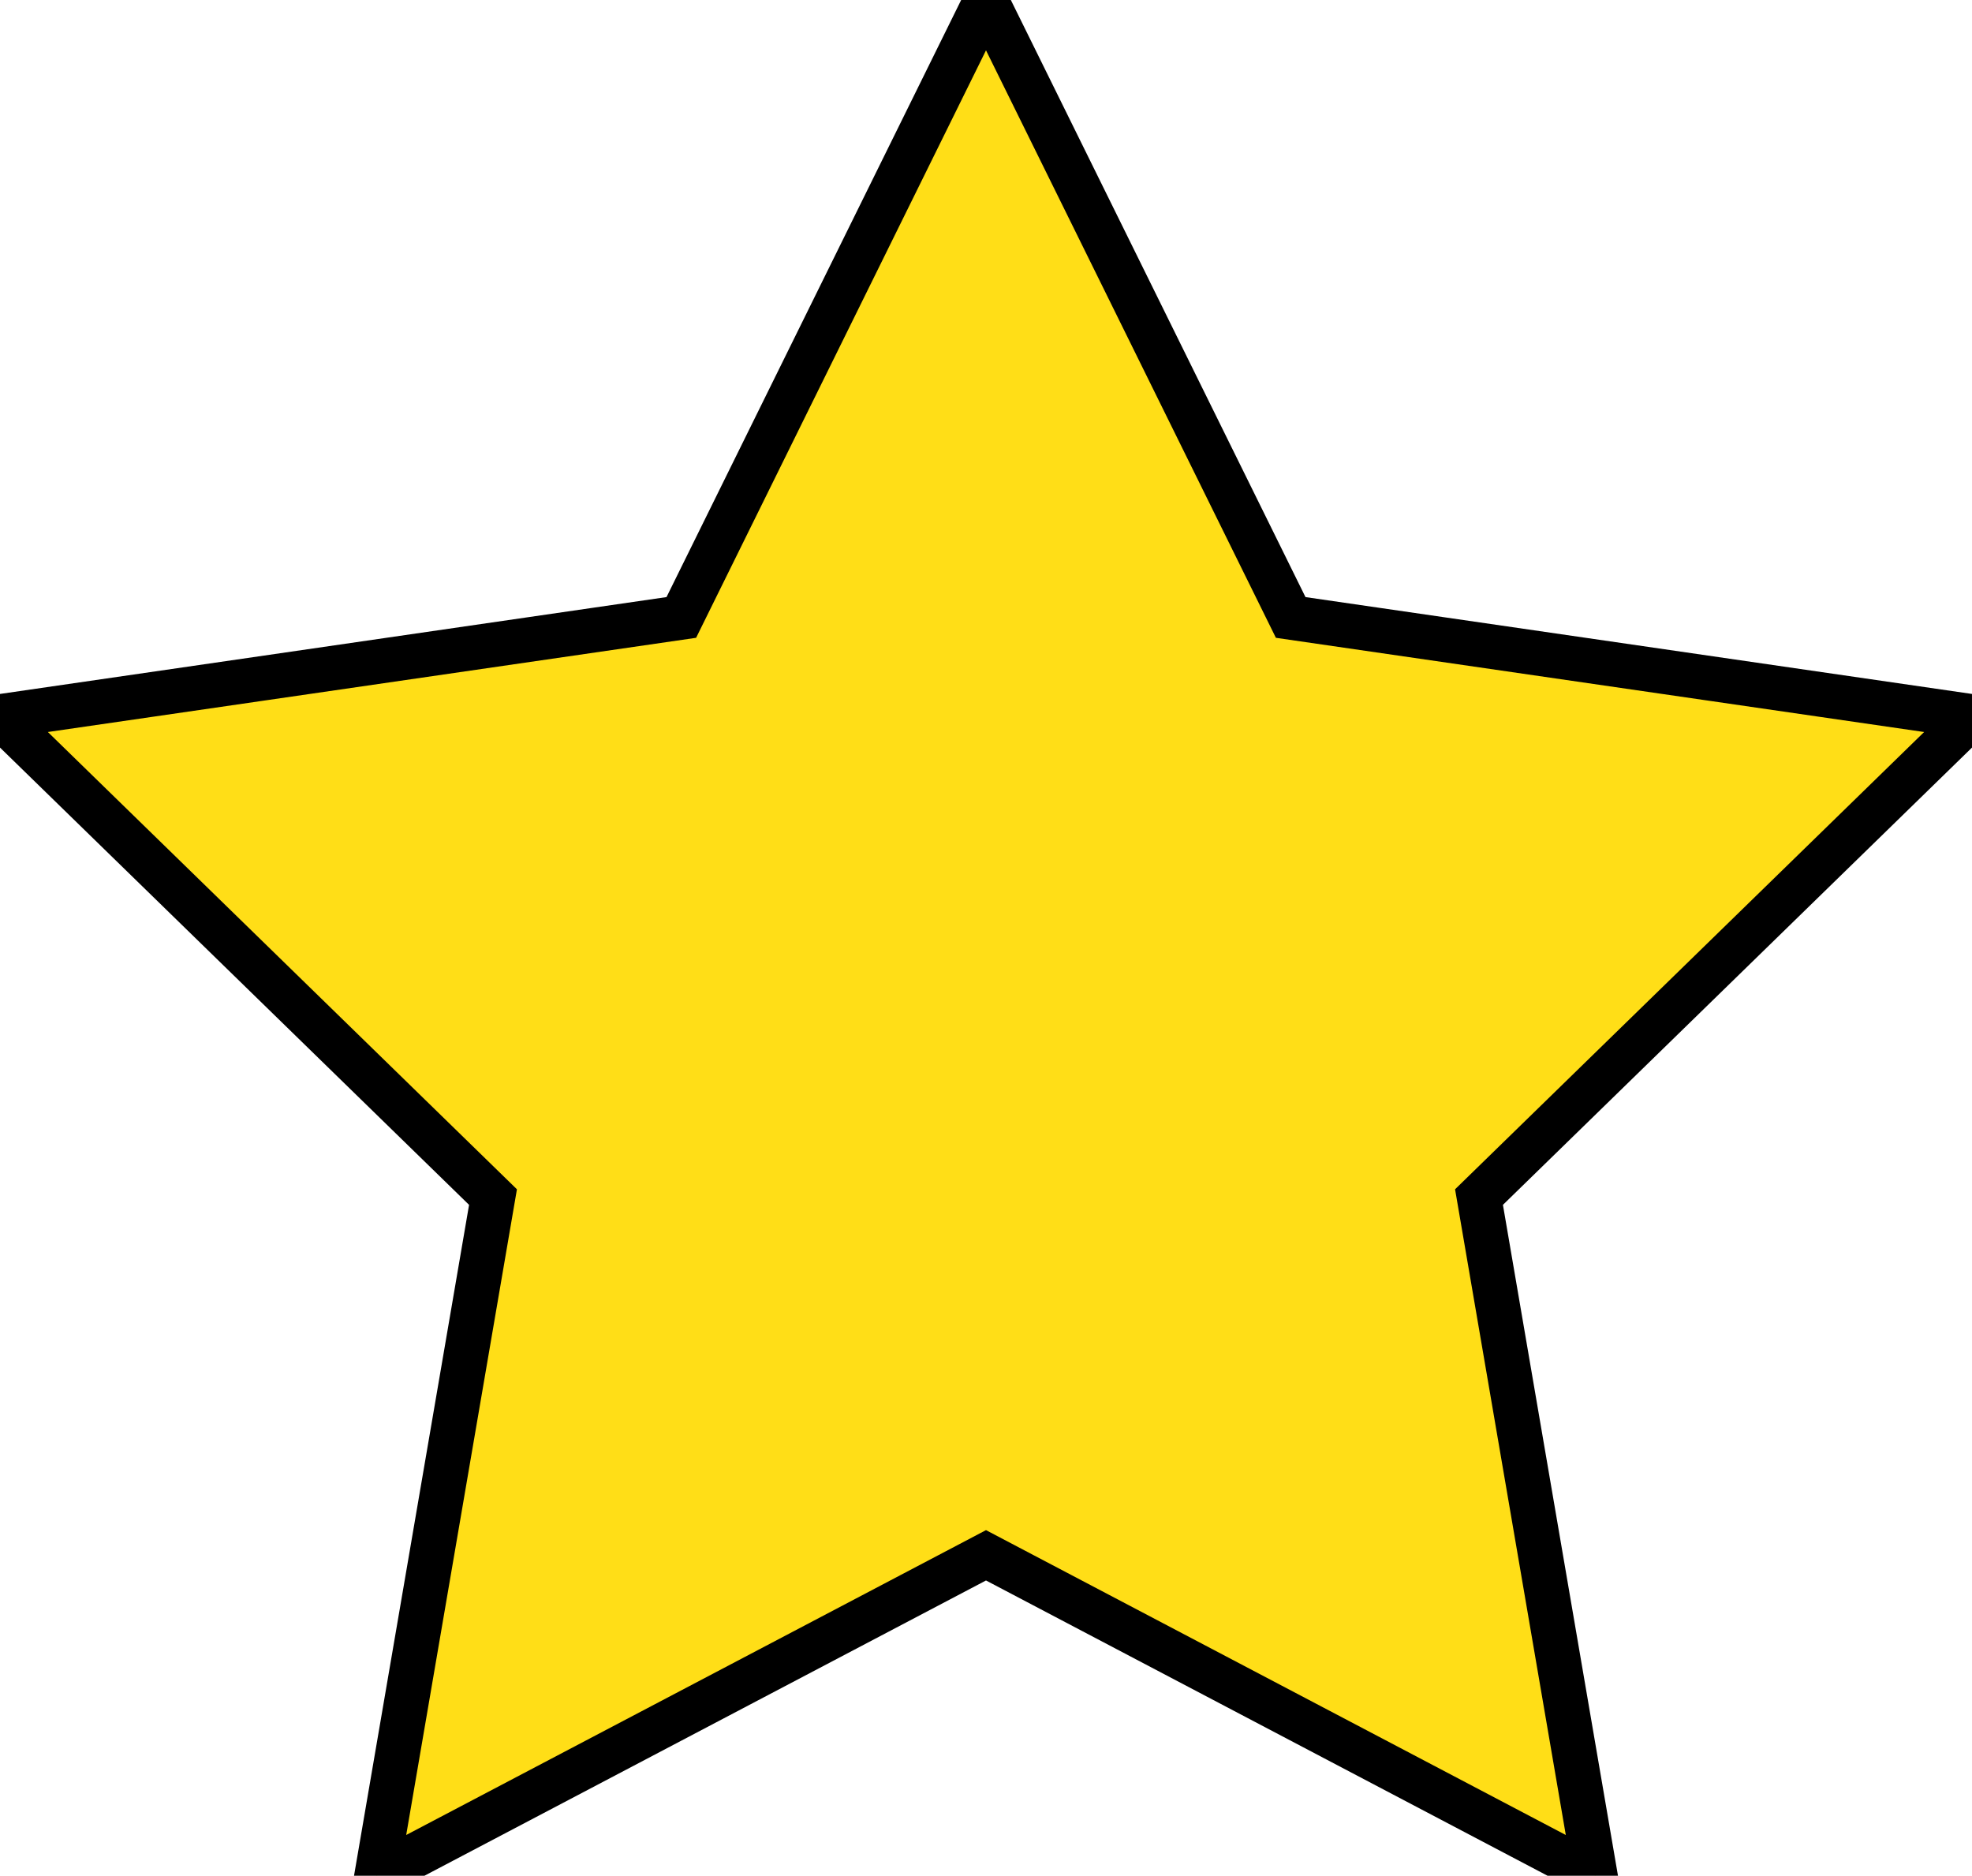 <?xml version="1.0" encoding="utf-8"?>
<!-- Generator: Adobe Illustrator 16.0.0, SVG Export Plug-In . SVG Version: 6.00 Build 0)  -->
<!DOCTYPE svg PUBLIC "-//W3C//DTD SVG 1.1//EN" "http://www.w3.org/Graphics/SVG/1.1/DTD/svg11.dtd">
<svg version="1.1" id="Layer_1" xmlns="http://www.w3.org/2000/svg" xmlns:xlink="http://www.w3.org/1999/xlink" x="0px" y="0px"
	 width="265.592px" height="252.593px" viewBox="0 0 265.592 252.593" enable-background="new 0 0 265.592 252.593"
	 xml:space="preserve">
<polygon fill="#FFDE17" stroke="#000000" stroke-width="6" stroke-miterlimit="10" points="132.796,0 173.832,83.148 
	265.592,96.482 199.194,161.204 214.868,252.593 132.796,209.445 50.724,252.593 66.398,161.204 0,96.482 91.76,83.148 "/>
</svg>

